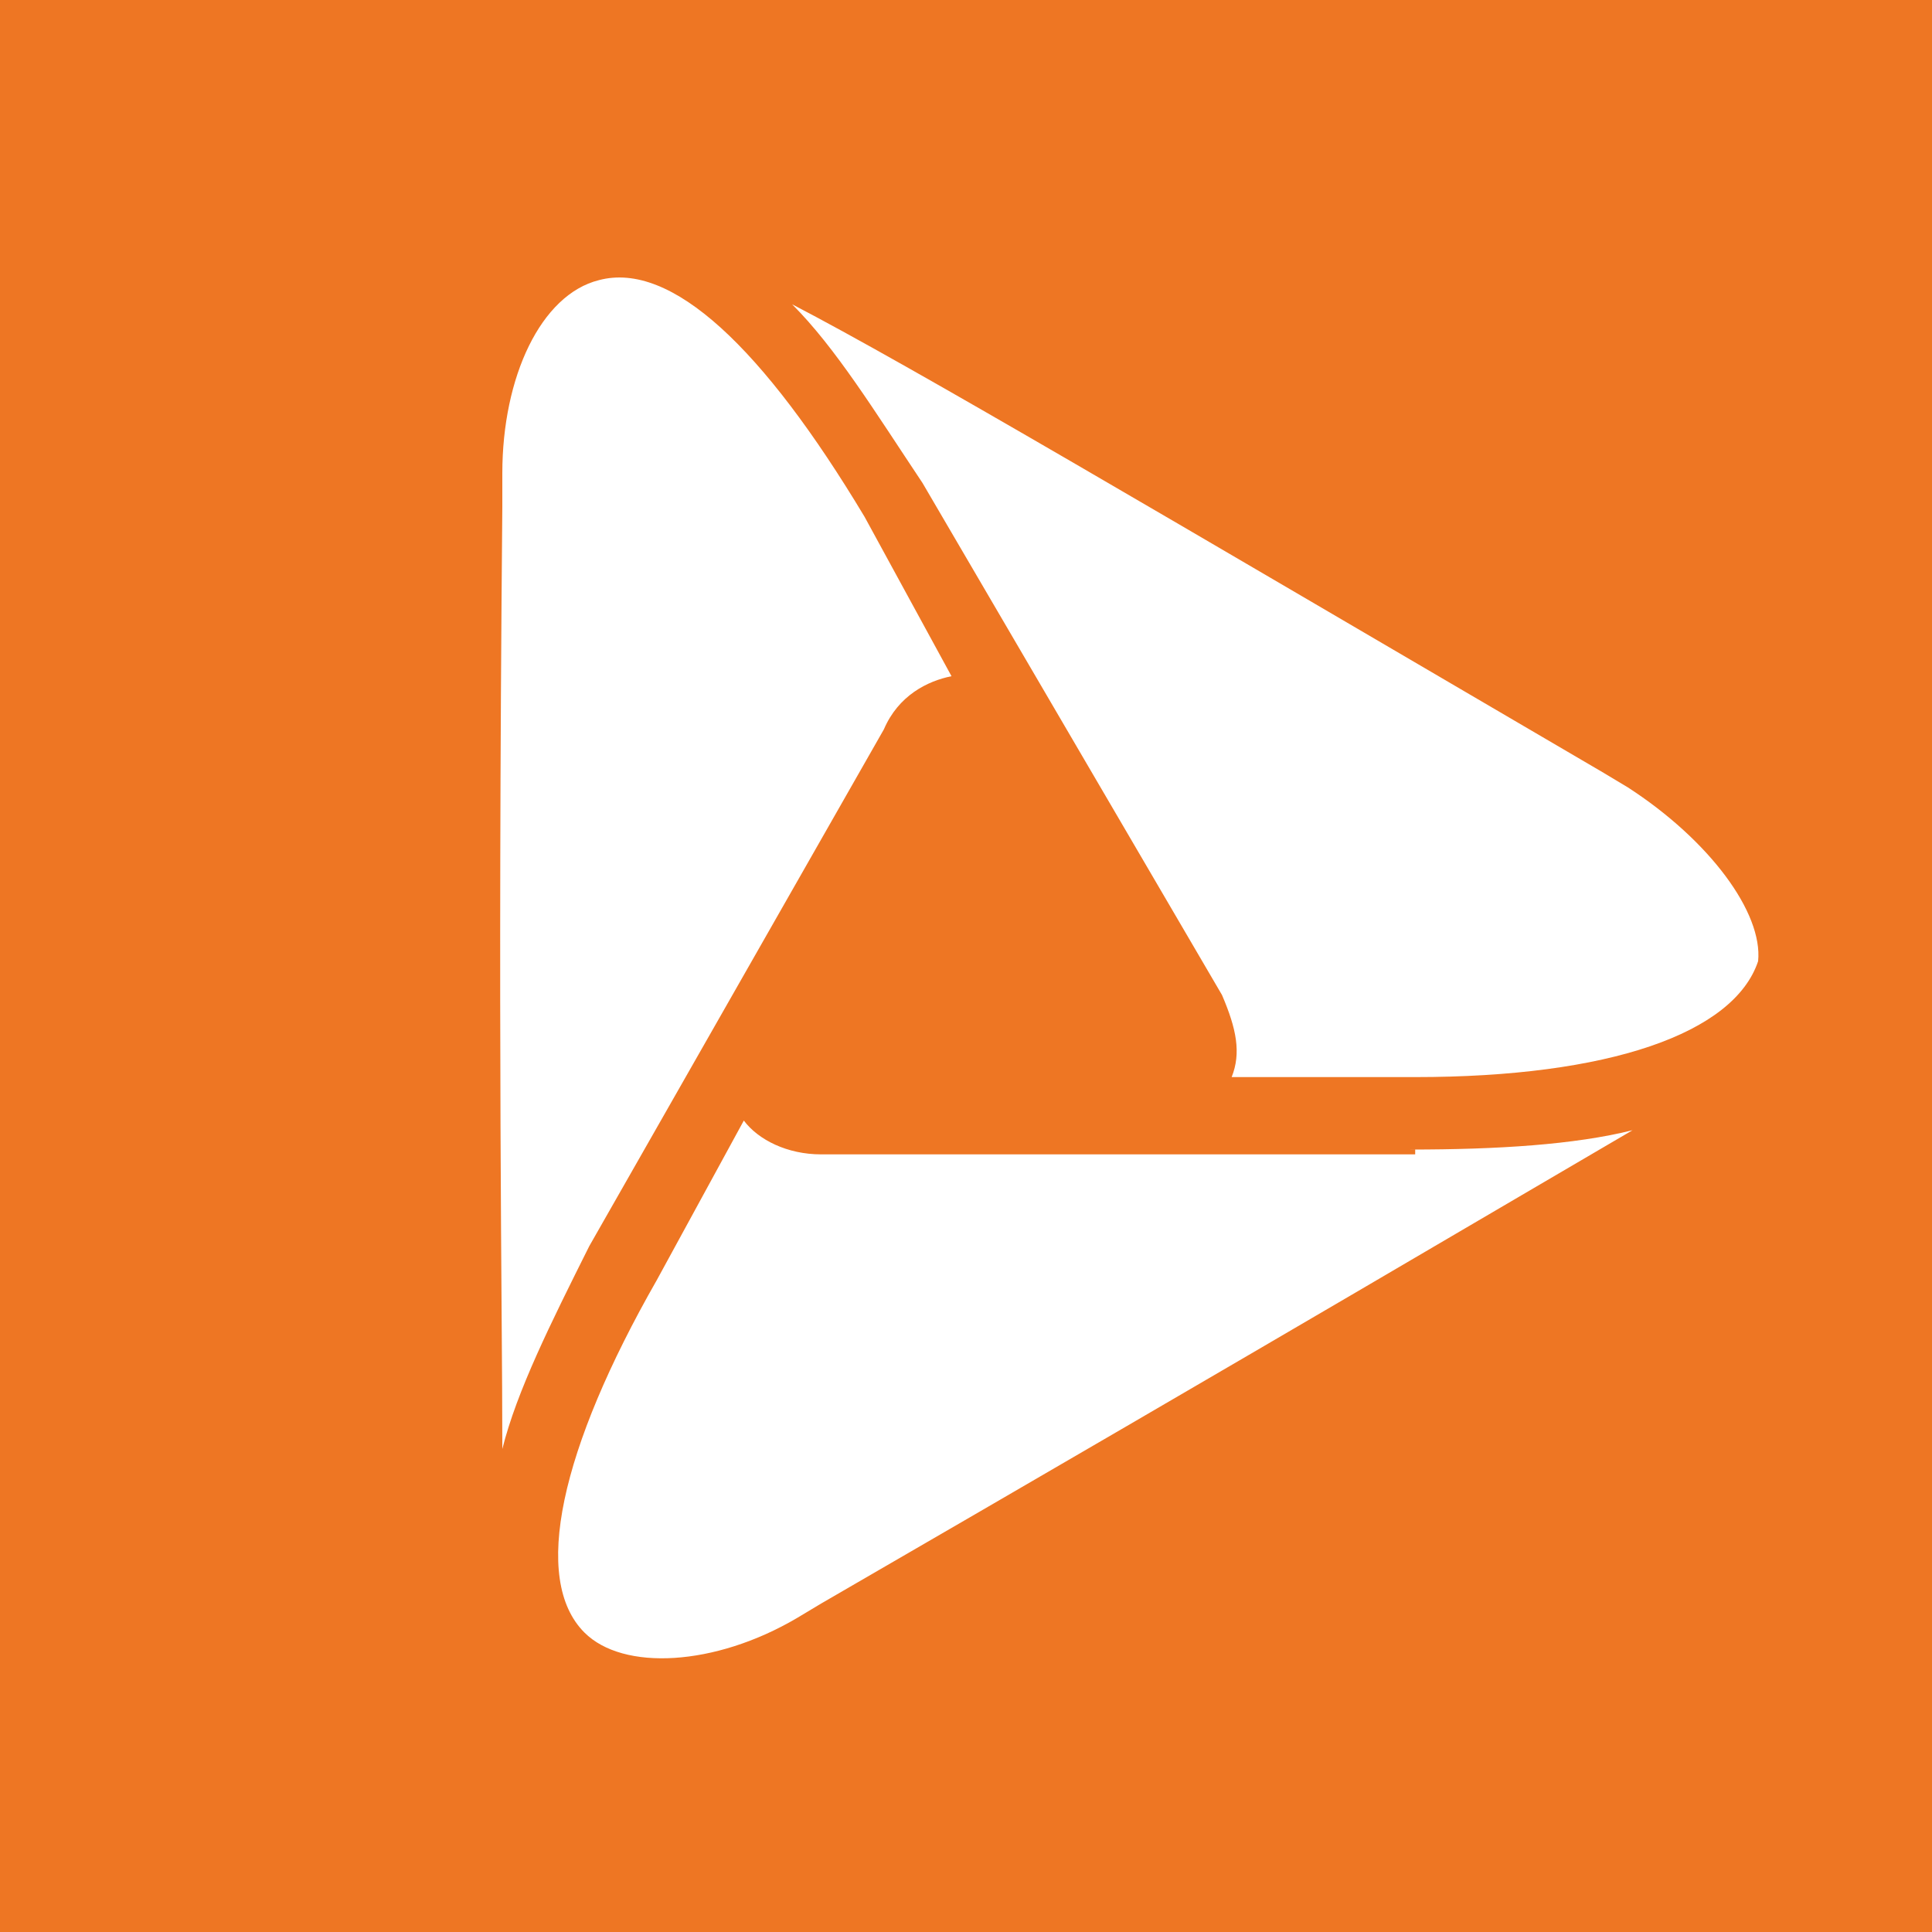 <svg xmlns="http://www.w3.org/2000/svg" xml:space="preserve" id="Calque_1" x="0" y="0" viewBox="0 0 40 40"><style>.st0{fill:#ee7623}.st1{fill:#fff}</style><path d="M0 0h40v40H0z" class="st0"/><path d="M29.2 23.8c1.8 0 3.4-.1 4.6-.4-2.4 1.4-7.3 4.3-16.8 9.8l-.5.3c-1.7 1-3.6 1.1-4.4.3-1.1-1.1-.5-3.8 1.5-7.3l1.8-3.3c.3.4.9.7 1.6.7h12.3v-.1zm-10.9-8.7c.3-.7.9-1 1.4-1.1l-1.8-3.3c-2.1-3.5-4-5.3-5.5-4.9-1.2.3-2 2-2 4v.7c-.1 11 0 16.6 0 19.4v.1c.3-1.2 1-2.6 1.8-4.2zm15.4 1.2-.5-.3c-9.4-5.5-14.3-8.4-16.8-9.7.9.9 1.7 2.2 2.7 3.7l6.2 10.6c.3.7.4 1.2.2 1.7h3.8c4 0 6.6-.9 7.1-2.4.1-1-1-2.5-2.7-3.6" class="st1"/></svg>